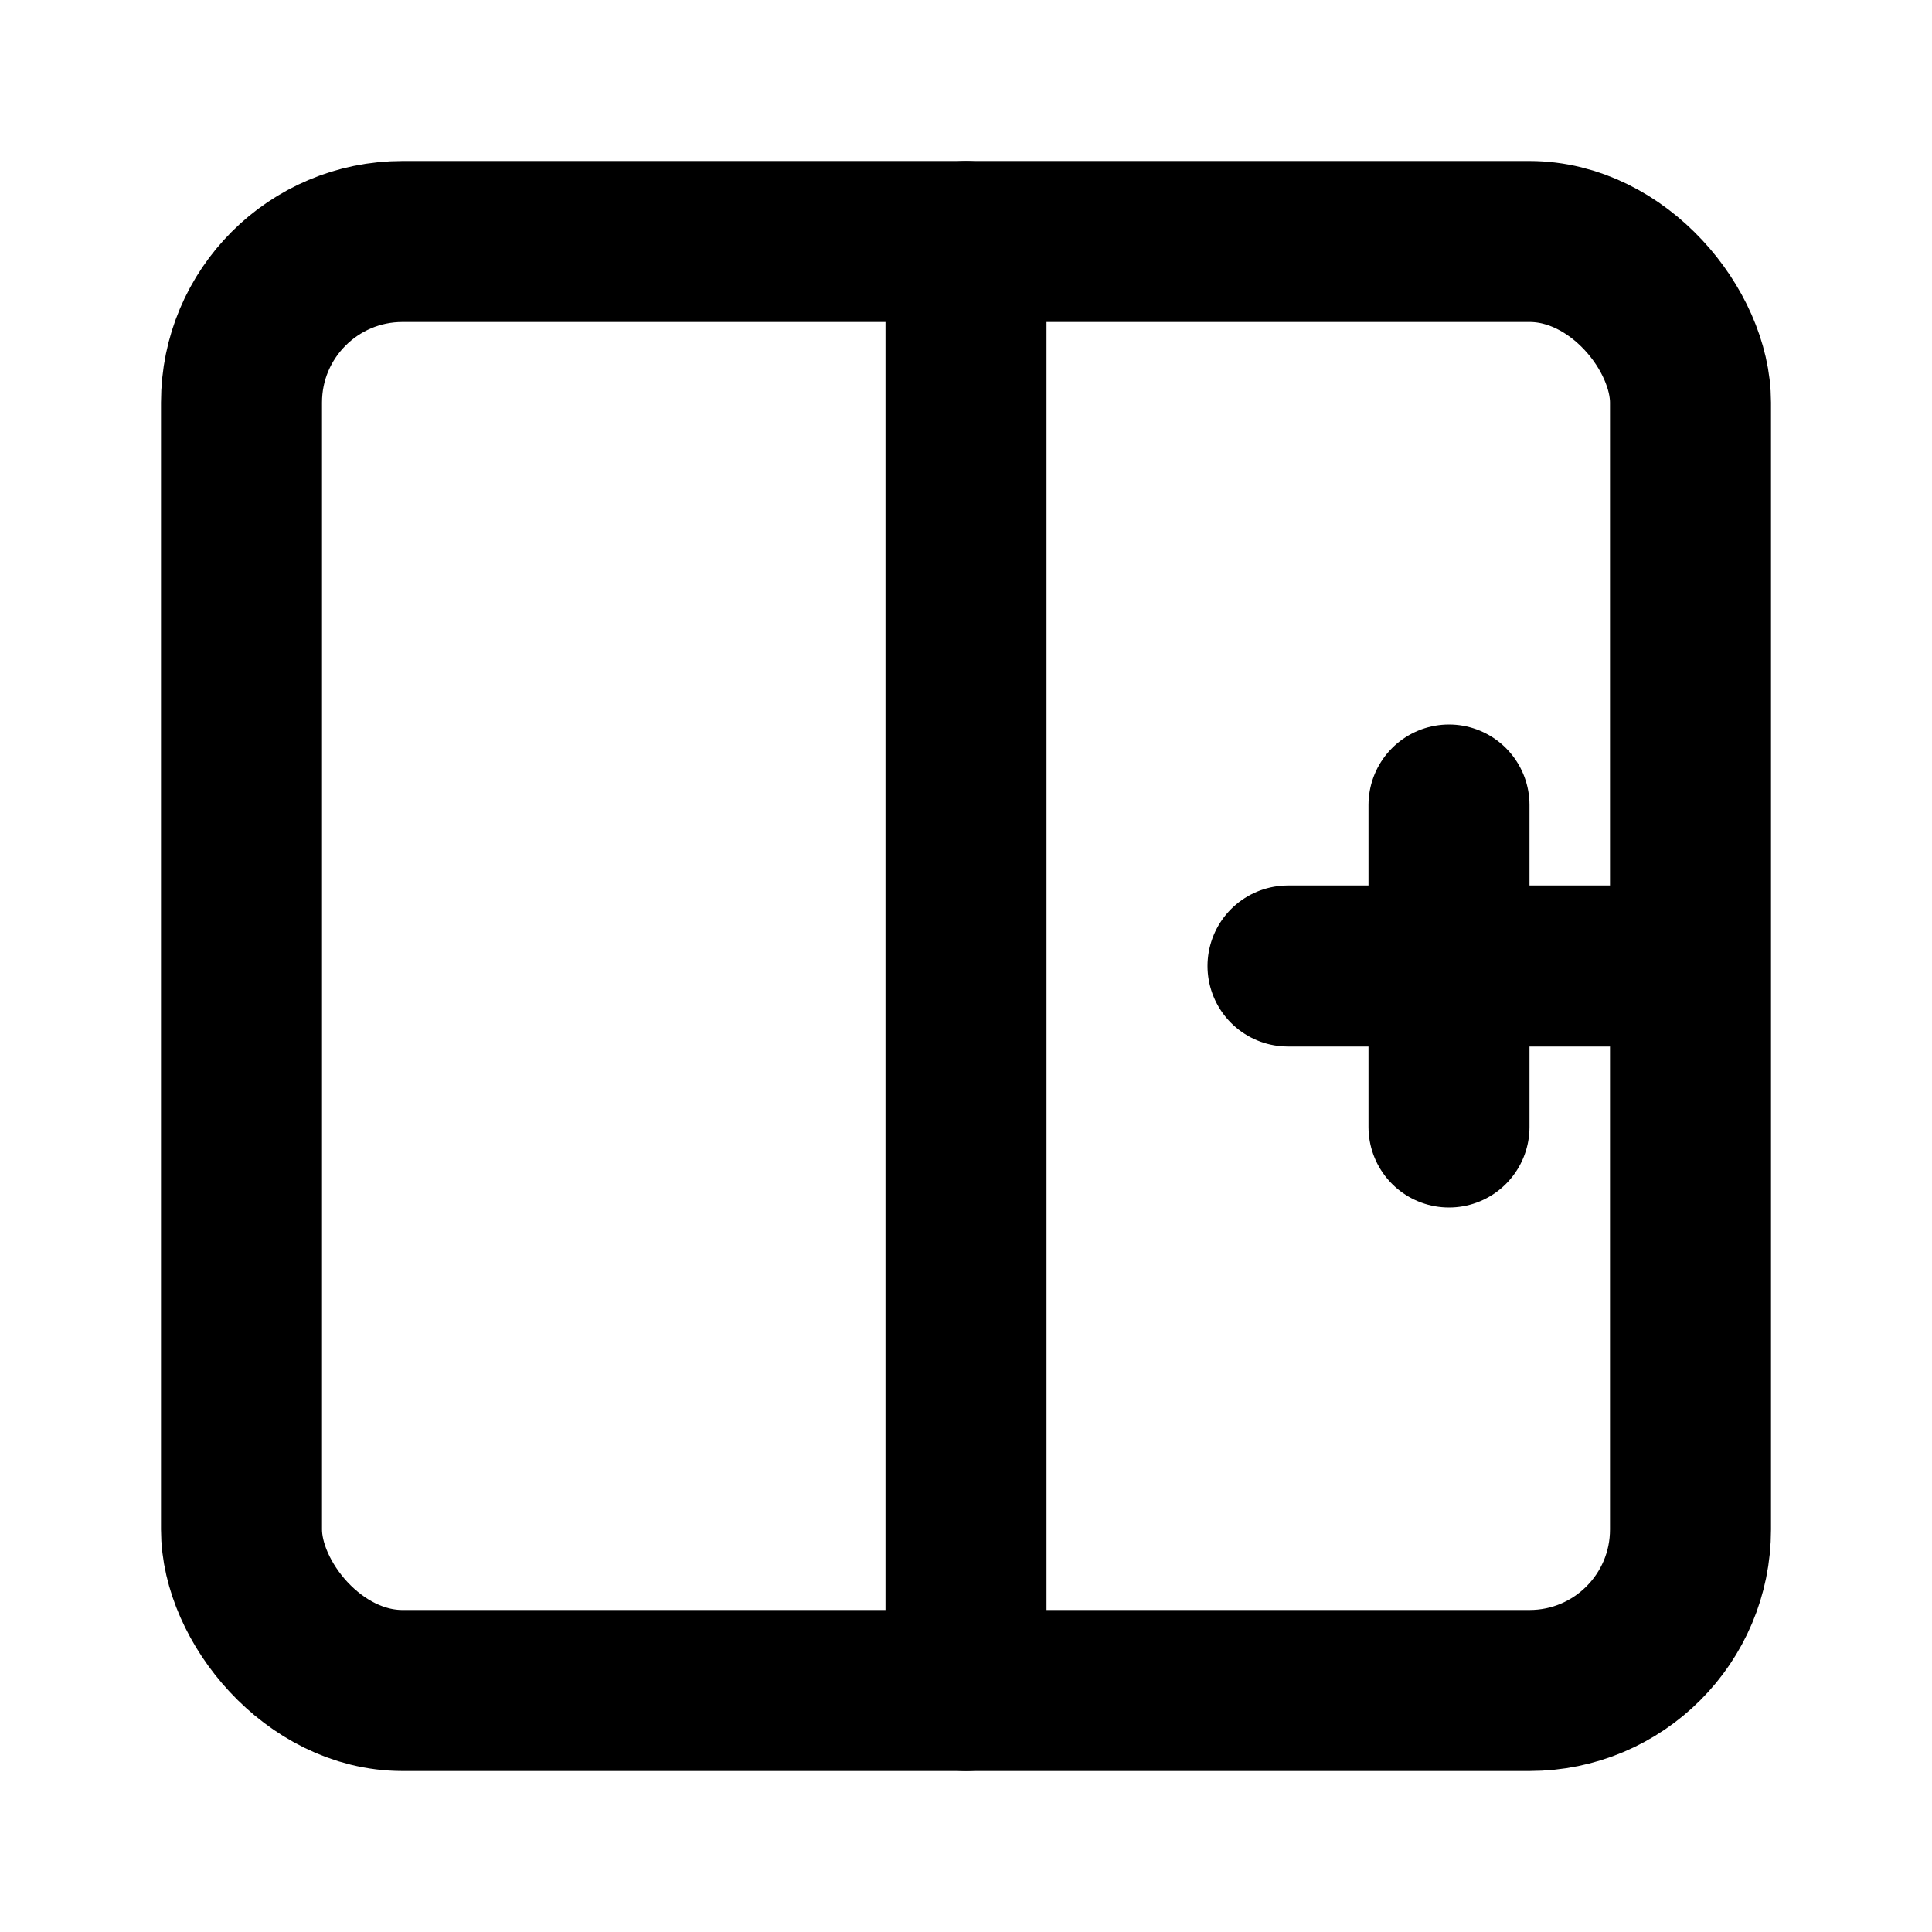 <svg xmlns="http://www.w3.org/2000/svg" width="16" height="16" viewBox="0 0 24 24" fill="none" stroke="currentColor" stroke-width="2" stroke-linecap="round" stroke-linejoin="round">
  <rect x="3" y="3" width="18" height="18" rx="2" ry="2"></rect>
  <line x1="12" y1="3" x2="12" y2="21"></line>
  <line x1="16" y1="12" x2="20" y2="12"></line>
  <line x1="18" y1="10" x2="18" y2="14"></line>
</svg>
